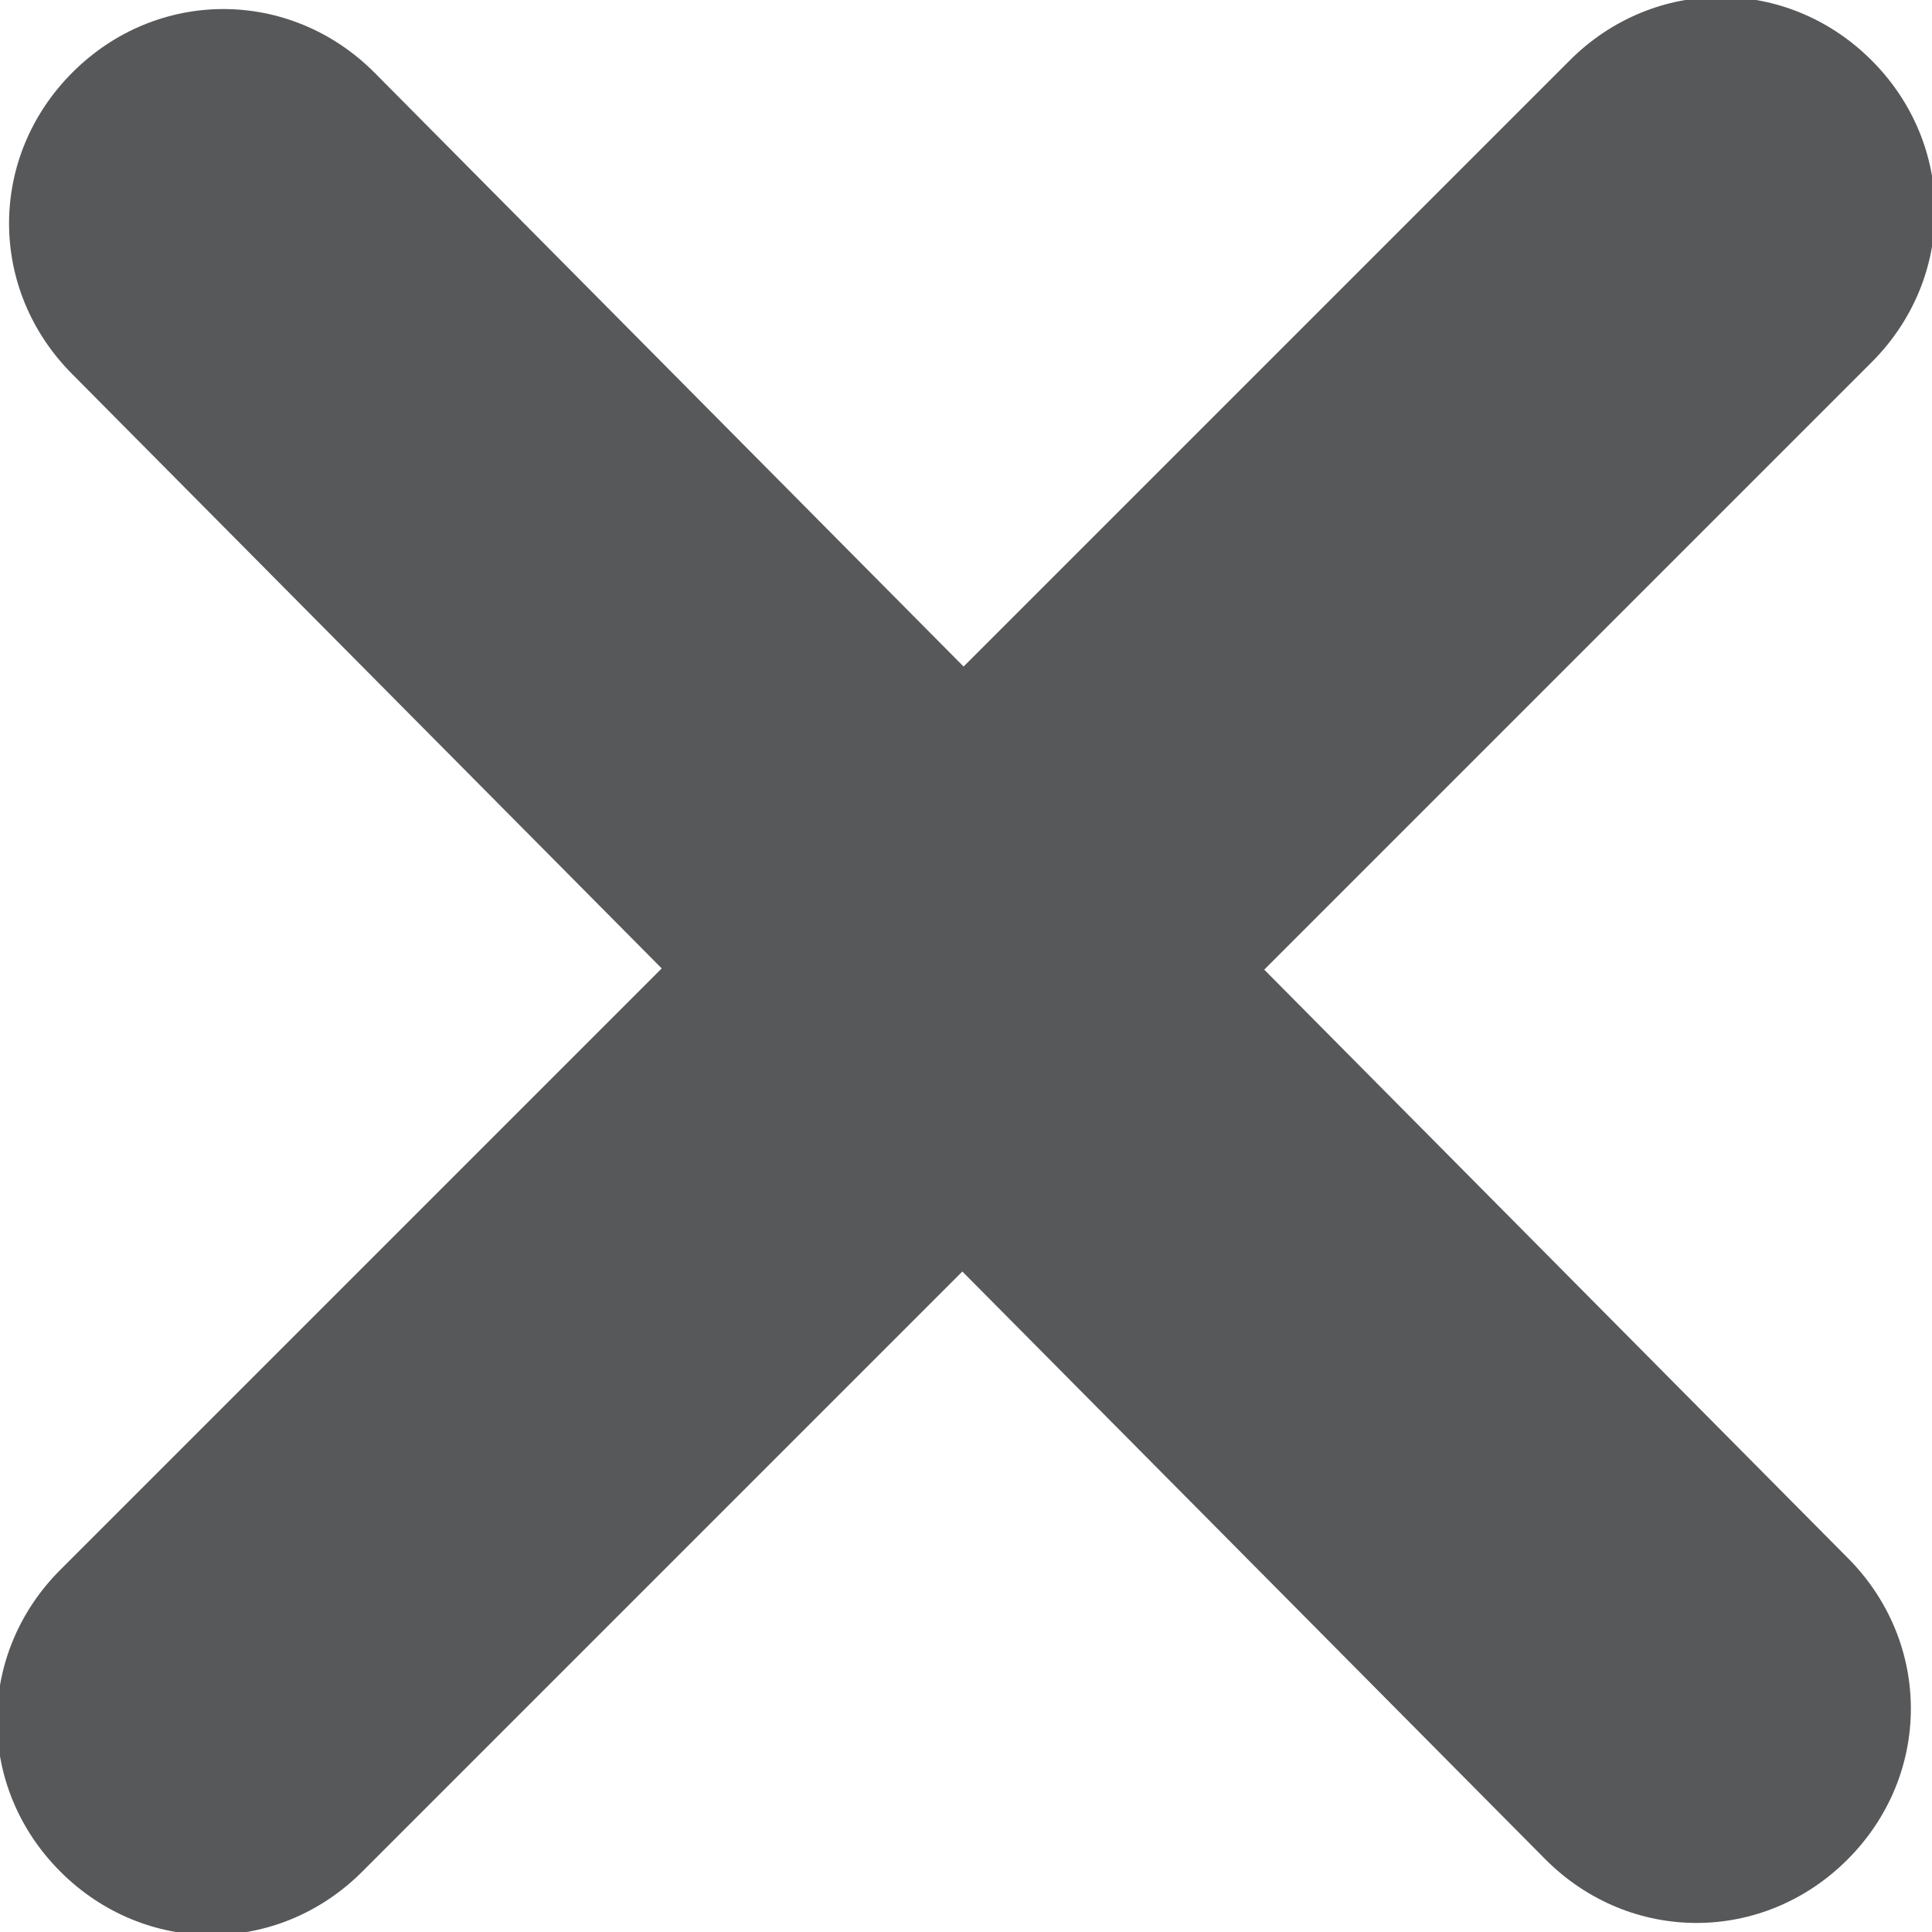 <?xml version="1.0" encoding="utf-8"?>
<!-- Generator: Adobe Illustrator 18.1.1, SVG Export Plug-In . SVG Version: 6.00 Build 0)  -->
<svg version="1.1" xmlns="http://www.w3.org/2000/svg" xmlns:xlink="http://www.w3.org/1999/xlink" x="0px" y="0px"
	 viewBox="0 0 16 16" enable-background="new 0 0 16 16" xml:space="preserve">
<g id="Layer_1">
	<g>
		<path fill="#57585A" d="M3,15.5c-0.7,0.7-1.8,0.7-2.5,0l0,0c-0.7-0.7-0.7-1.8,0-2.5L13,0.5c0.7-0.7,1.8-0.7,2.5,0l0,0
			c0.7,0.7,0.7,1.8,0,2.5L3,15.5z"/>
		<path fill="#57585A" d="M12.8,15.4c0.7,0.7,1.8,0.7,2.5,0l0,0c0.7-0.7,0.7-1.8,0-2.5L3.1,0.6c-0.7-0.7-1.8-0.7-2.5,0l0,0
			c-0.7,0.7-0.7,1.8,0,2.5L12.8,15.4z"/>
	</g>
</g>
<g id="Layer_2" display="none">
	<g display="inline">
		<path fill="#0099A9" d="M3,15.5c-0.7,0.7-1.8,0.7-2.5,0l0,0c-0.7-0.7-0.7-1.8,0-2.5L13,0.5c0.7-0.7,1.8-0.7,2.5,0l0,0
			c0.7,0.7,0.7,1.8,0,2.5L3,15.5z"/>
		<path fill="#0099A9" d="M12.8,15.4c0.7,0.7,1.8,0.7,2.5,0l0,0c0.7-0.7,0.7-1.8,0-2.5L3.1,0.6c-0.7-0.7-1.8-0.7-2.5,0l0,0
			c-0.7,0.7-0.7,1.8,0,2.5L12.8,15.4z"/>
	</g>
</g>
</svg>
